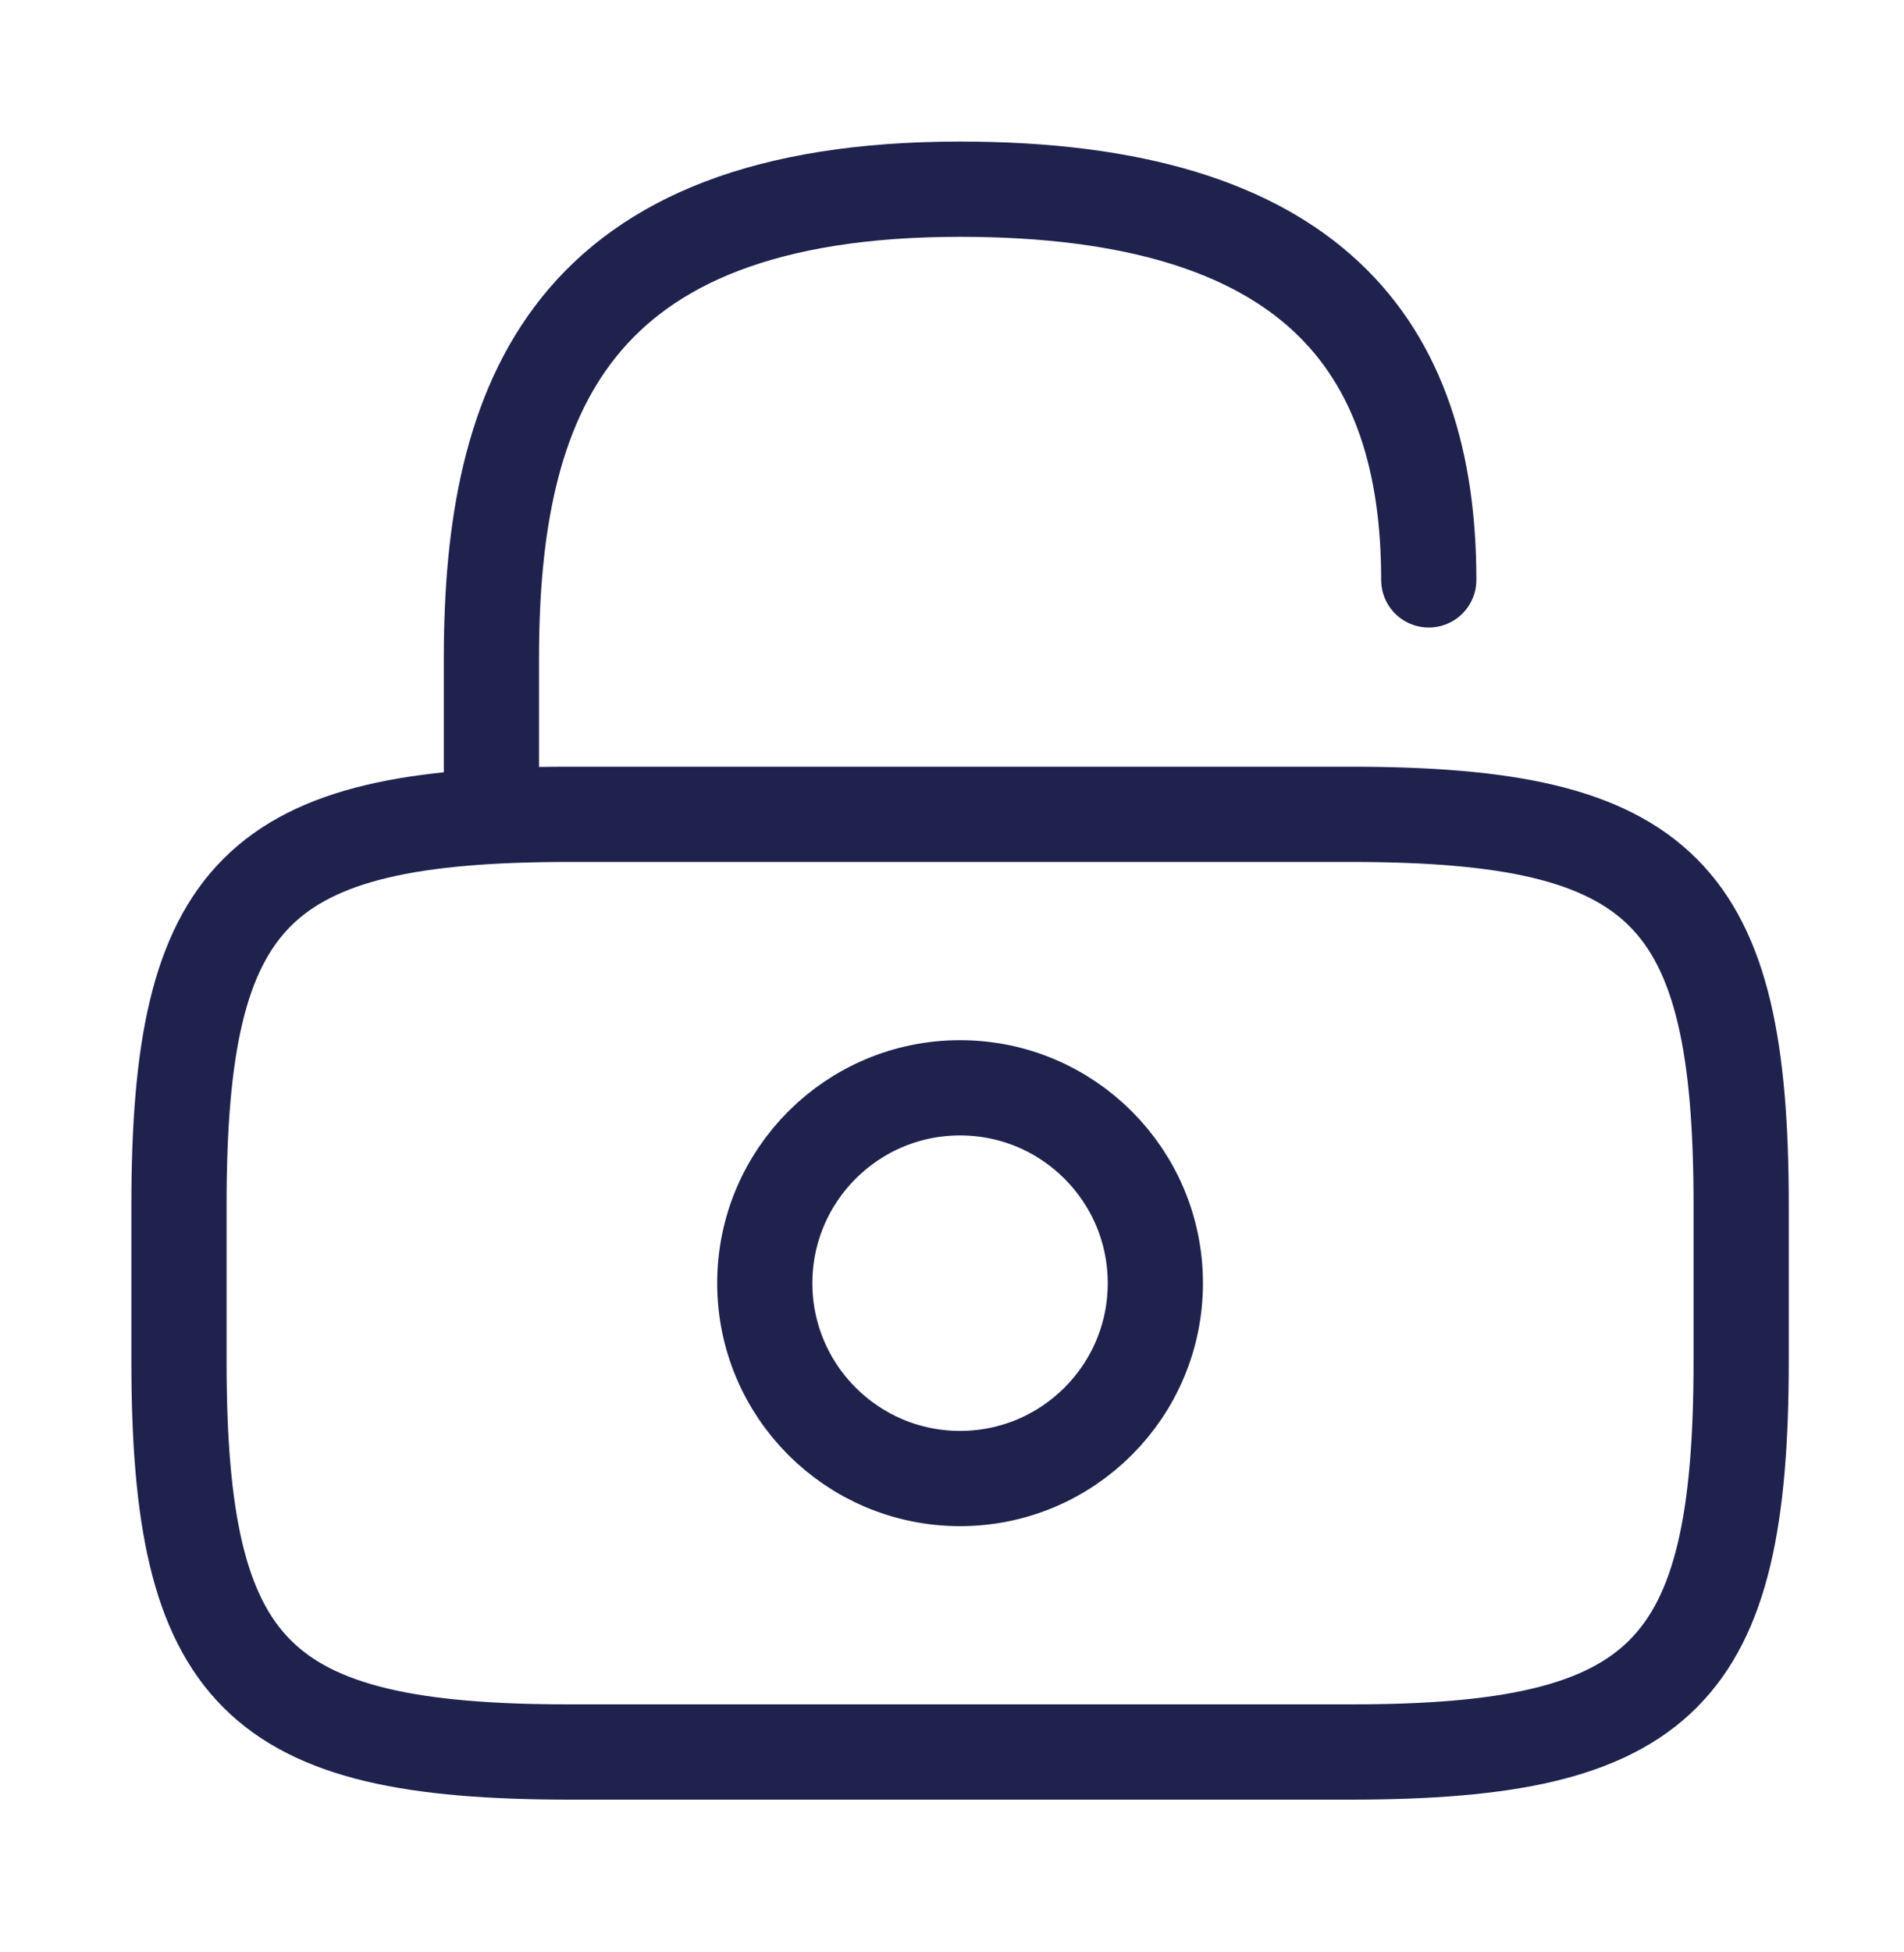 <svg width="40" height="41" viewBox="0 0 40 41" fill="none" xmlns="http://www.w3.org/2000/svg">
<path d="M28.374 36.792H11.964C5.401 36.792 3.76 35.151 3.76 28.588V25.306C3.76 18.742 5.401 17.101 11.964 17.101H28.374C34.938 17.101 36.579 18.742 36.579 25.306V28.588C36.579 35.151 34.938 36.792 28.374 36.792Z" stroke="#1E224D" stroke-width="2" stroke-linecap="round" stroke-linejoin="round"/>
<path d="M10.324 17.101V13.819C10.324 8.387 11.965 3.973 20.17 3.973C27.554 3.973 30.016 7.255 30.016 12.178" stroke="#1E224D" stroke-width="2" stroke-linecap="round" stroke-linejoin="round"/>
<path d="M20.169 31.049C22.435 31.049 24.272 29.212 24.272 26.947C24.272 24.681 22.435 22.844 20.169 22.844C17.904 22.844 16.067 24.681 16.067 26.947C16.067 29.212 17.904 31.049 20.169 31.049Z" stroke="#1E224D" stroke-width="2" stroke-linecap="round" stroke-linejoin="round"/>
</svg>
